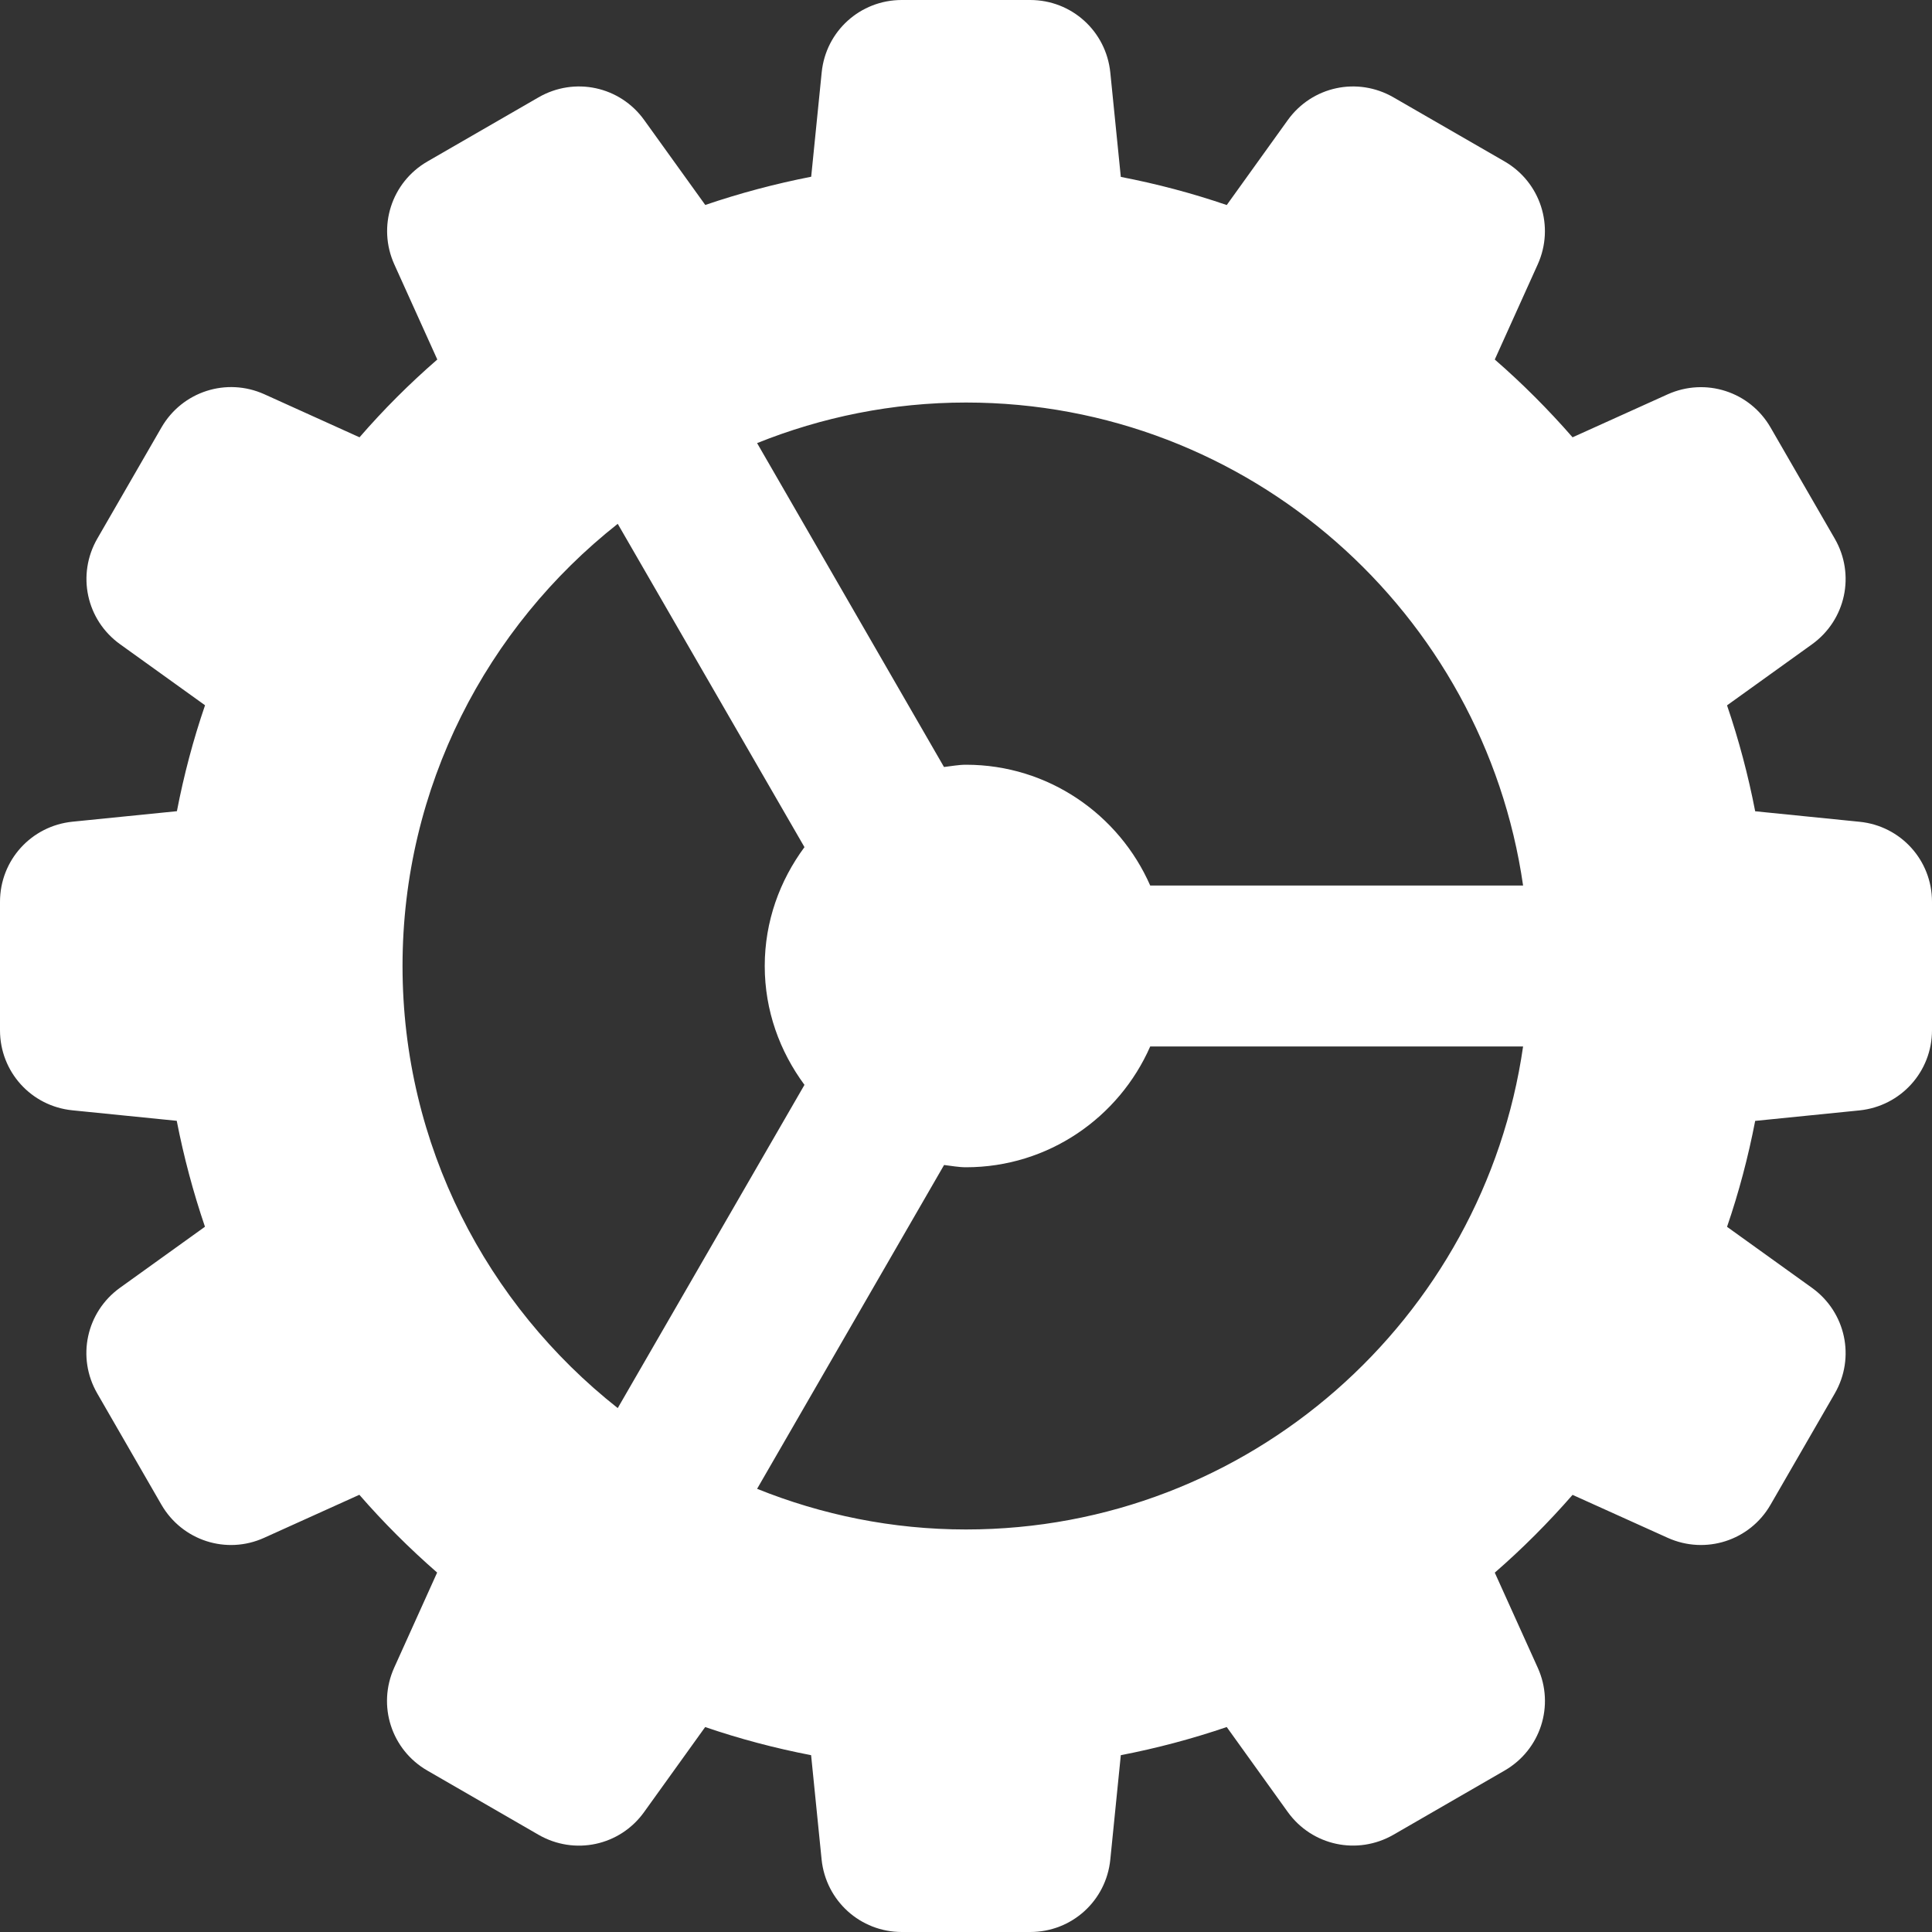 <svg width="23" height="23" viewBox="0 0 23 23" fill="none" xmlns="http://www.w3.org/2000/svg">
<rect x="0" y="0" width="23" height="23" fill="#333333" stroke="none"/>
<path d="M22.137 9.783L20.895 9.658C20.812 9.228 20.699 8.805 20.56 8.397L21.572 7.67C21.973 7.381 22.09 6.841 21.842 6.412L21.078 5.089C20.831 4.661 20.305 4.492 19.854 4.694L18.721 5.206C18.434 4.877 18.124 4.566 17.795 4.28L18.307 3.146C18.509 2.696 18.34 2.17 17.912 1.922L16.589 1.159C16.159 0.911 15.62 1.028 15.331 1.429L14.604 2.441C14.196 2.301 13.773 2.189 13.343 2.106L13.218 0.864C13.168 0.371 12.758 0 12.264 0H10.735C10.241 0 9.831 0.371 9.782 0.862L9.657 2.104C9.227 2.188 8.804 2.301 8.396 2.44L7.669 1.429C7.381 1.028 6.841 0.911 6.411 1.159L5.089 1.922C4.66 2.17 4.491 2.696 4.694 3.147L5.206 4.28C4.876 4.566 4.566 4.876 4.28 5.206L3.146 4.693C2.696 4.491 2.17 4.66 1.922 5.089L1.159 6.411C0.911 6.841 1.028 7.381 1.429 7.669L2.441 8.396C2.301 8.804 2.189 9.227 2.106 9.657L0.864 9.782C0.371 9.832 0 10.242 0 10.736V12.265C0 12.759 0.371 13.169 0.862 13.218L2.104 13.343C2.188 13.773 2.301 14.196 2.44 14.604L1.428 15.331C1.027 15.62 0.91 16.16 1.158 16.589L1.921 17.912C2.169 18.341 2.696 18.511 3.145 18.307L4.278 17.795C4.564 18.124 4.875 18.434 5.204 18.721L4.692 19.855C4.49 20.305 4.659 20.831 5.087 21.078L6.41 21.842C6.84 22.09 7.38 21.974 7.668 21.572L8.395 20.56C8.803 20.7 9.226 20.812 9.656 20.895L9.781 22.137C9.832 22.629 10.242 23 10.736 23H12.265C12.759 23 13.169 22.629 13.218 22.137L13.343 20.895C13.773 20.812 14.196 20.699 14.604 20.56L15.331 21.572C15.62 21.973 16.159 22.089 16.589 21.842L17.912 21.078C18.34 20.831 18.51 20.305 18.307 19.855L17.795 18.722C18.124 18.436 18.434 18.125 18.721 17.796L19.855 18.308C20.305 18.51 20.832 18.341 21.078 17.913L21.842 16.59C22.09 16.161 21.973 15.621 21.572 15.332L20.56 14.605C20.7 14.197 20.812 13.774 20.895 13.344L22.137 13.219C22.629 13.168 23 12.758 23 12.264V10.735C23 10.242 22.629 9.832 22.137 9.783ZM11.5 4.792C14.872 4.792 17.664 7.296 18.132 10.542H13.693C13.322 9.697 12.48 9.104 11.5 9.104C11.411 9.104 11.326 9.121 11.238 9.131L9.013 5.275C9.783 4.966 10.621 4.792 11.5 4.792ZM4.792 11.5C4.792 9.366 5.797 7.465 7.354 6.236L9.577 10.085C9.283 10.483 9.104 10.969 9.104 11.5C9.104 12.031 9.283 12.517 9.577 12.915L7.354 16.763C5.797 15.534 4.792 13.634 4.792 11.5ZM11.5 18.208C10.621 18.208 9.783 18.034 9.013 17.724L11.239 13.869C11.326 13.879 11.411 13.896 11.5 13.896C12.48 13.896 13.322 13.303 13.693 12.458H18.132C17.664 15.704 14.872 18.208 11.5 18.208Z" fill="white"/>
</svg>
